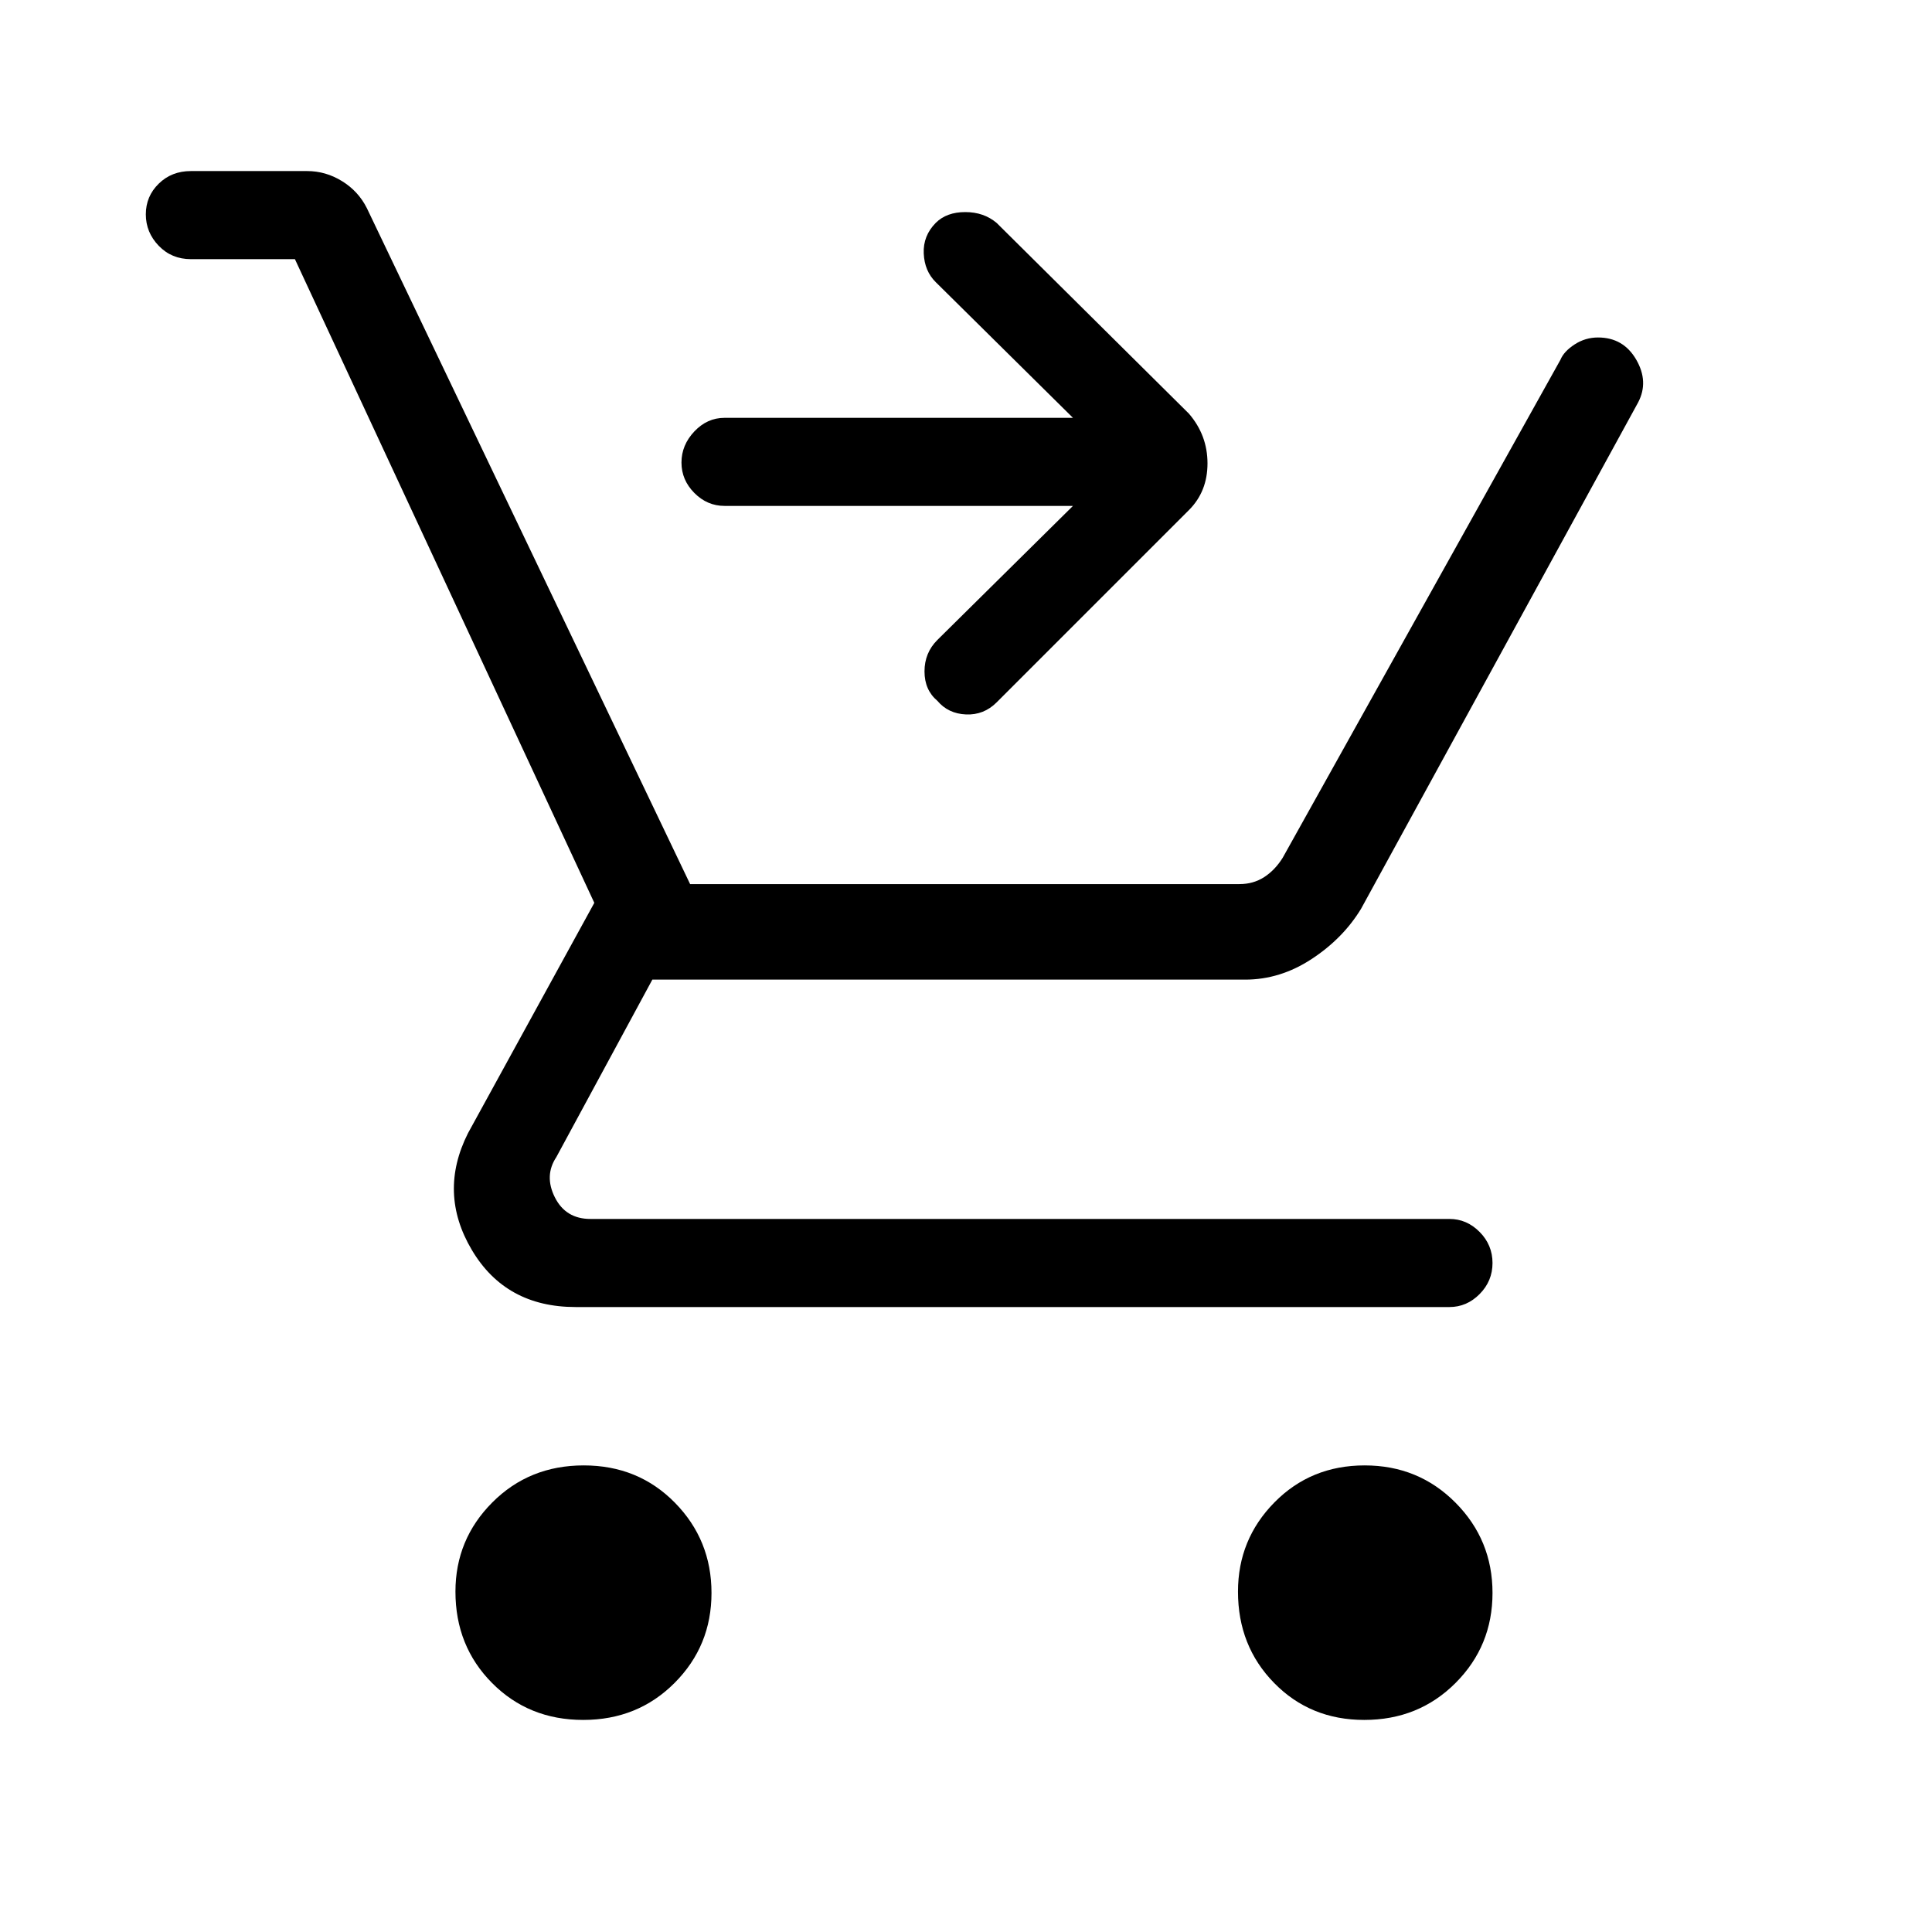 <svg xmlns="http://www.w3.org/2000/svg" height="48" viewBox="0 -960 960 960" width="48"><path d="M289.79-105.38q-27.08 0-45.28-18.34-18.2-18.33-18.2-45.41 0-25.95 18.33-44.33 18.34-18.39 45.42-18.39 27.07 0 45.28 18.52 18.2 18.52 18.2 44.85 0 26.33-18.34 44.71-18.33 18.39-45.41 18.39Zm388.08 0q-26.76 0-44.74-18.34-17.98-18.33-17.98-45.41 0-25.95 18.1-44.33 18.1-18.39 44.85-18.39t45.13 18.52q18.39 18.52 18.39 44.85 0 26.33-18.34 44.71-18.33 18.39-45.41 18.39ZM146.54-831.23H94.85q-9.58 0-15.98-6.64-6.41-6.65-6.41-15.62 0-8.97 6.41-15.24 6.4-6.27 15.98-6.27h57.77q9.23 0 17.34 5.01 8.12 5 12.35 13.45l160.61 335.85h272.91q6.92 0 12.3-3.46 5.39-3.47 9.23-9.62l138.02-247.46q1.7-4.15 7.03-7.62 5.32-3.46 11.65-3.46 12.56 0 18.94 10.96 6.38 10.97 1 21.27L676.32-508.46q-8.92 14.71-24.54 24.97-15.63 10.26-33.08 10.26H324.15l-47.69 88.15q-6.15 9.23-.77 20 5.39 10.77 17.69 10.77h426.85q8.6 0 14.99 6.46 6.4 6.46 6.4 15.43 0 8.97-6.4 15.43-6.39 6.45-14.99 6.45H286q-34.74 0-51.56-28.38-16.82-28.39-1.9-58l62.77-114.46-148.77-319.85Zm386.61 122.61H360q-8.6 0-14.99-6.44-6.39-6.44-6.39-15.11 0-8.68 6.39-15.45 6.39-6.76 14.99-6.76h173.15L465-819.77q-5.62-5.52-6-14.3-.38-8.78 6-15.22 5.38-5.33 14.62-5.33 9.23 0 15.61 5.39l95.54 94.77q9.23 10.73 9.23 24.71t-9.23 23.21L495.23-611q-6.38 6.38-15.23 6-8.85-.38-14.23-6.77-6.39-5.38-6.39-14.61 0-9.24 6.39-15.62l67.38-66.62Z"/></svg>